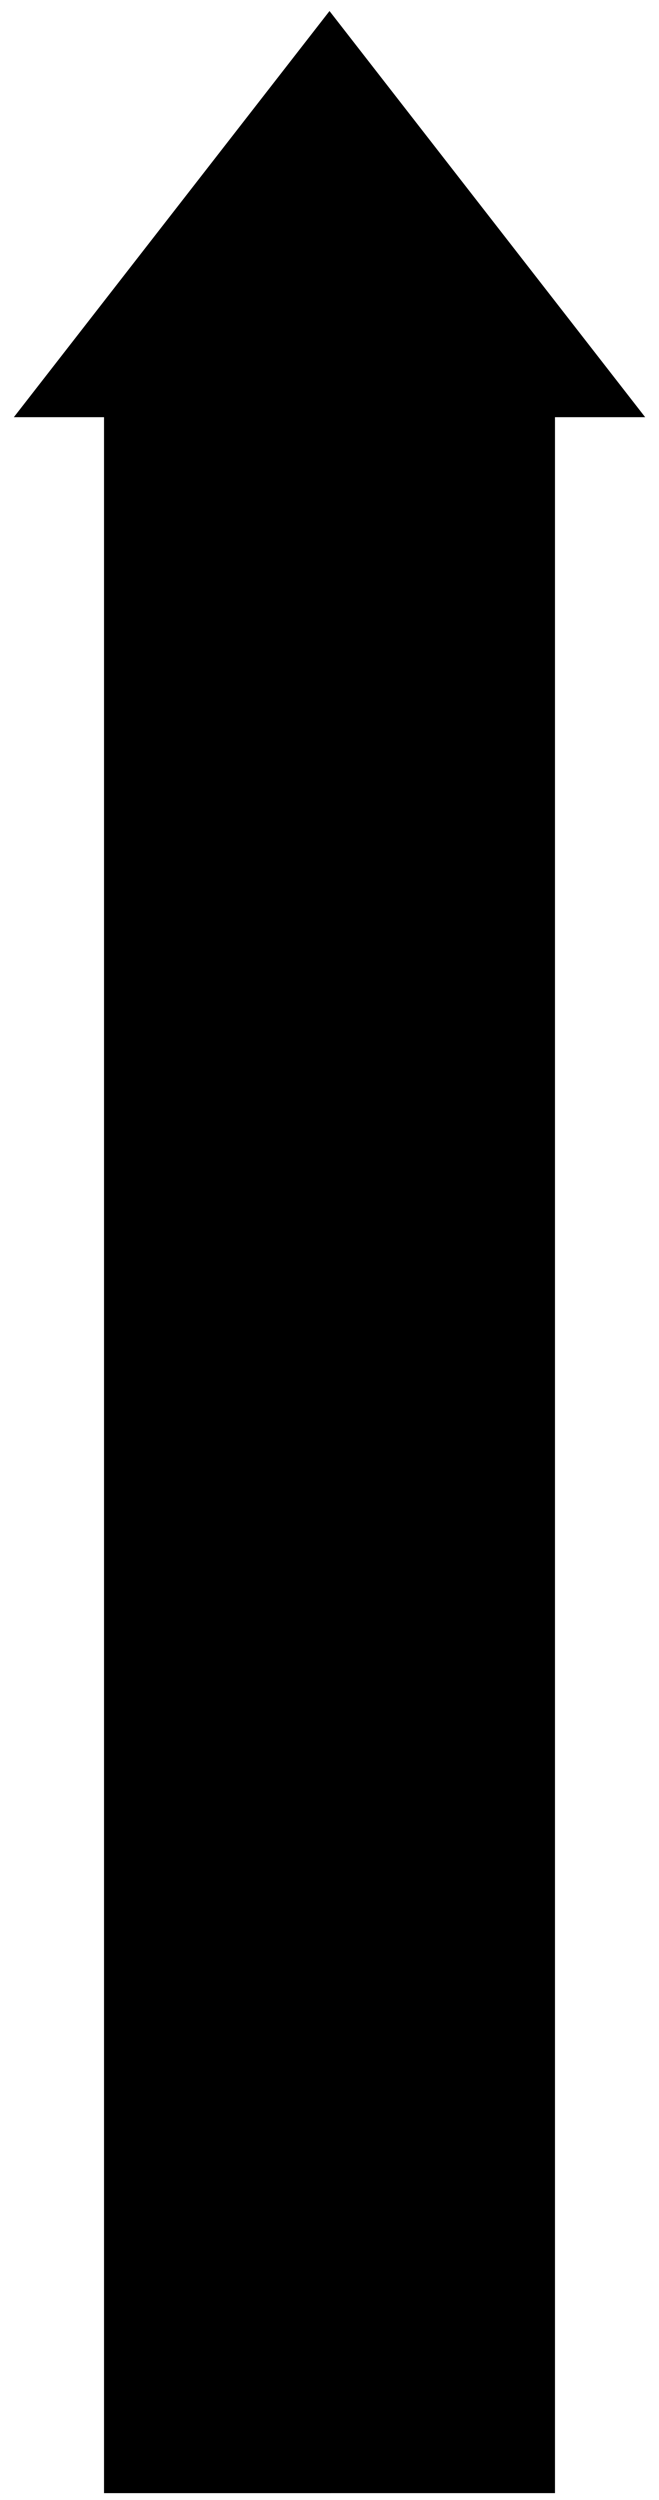 <?xml version="1.0" encoding="utf-8"?>
<!-- Generator: Adobe Illustrator 22.0.1, SVG Export Plug-In . SVG Version: 6.00 Build 0)  -->
<svg version="1.1" id="Layer_1" xmlns="http://www.w3.org/2000/svg" xmlns:xlink="http://www.w3.org/1999/xlink" x="0px" y="0px"
	 viewBox="0 0 73.067 276.972" enable-background="new 0 0 73.067 276.972" xml:space="preserve">
<polygon points="1.534,46.222 11.534,46.222 11.534,276.222 61.534,276.221 61.534,46.222 71.534,46.222 
	36.534,1.222 "/>
</svg>

